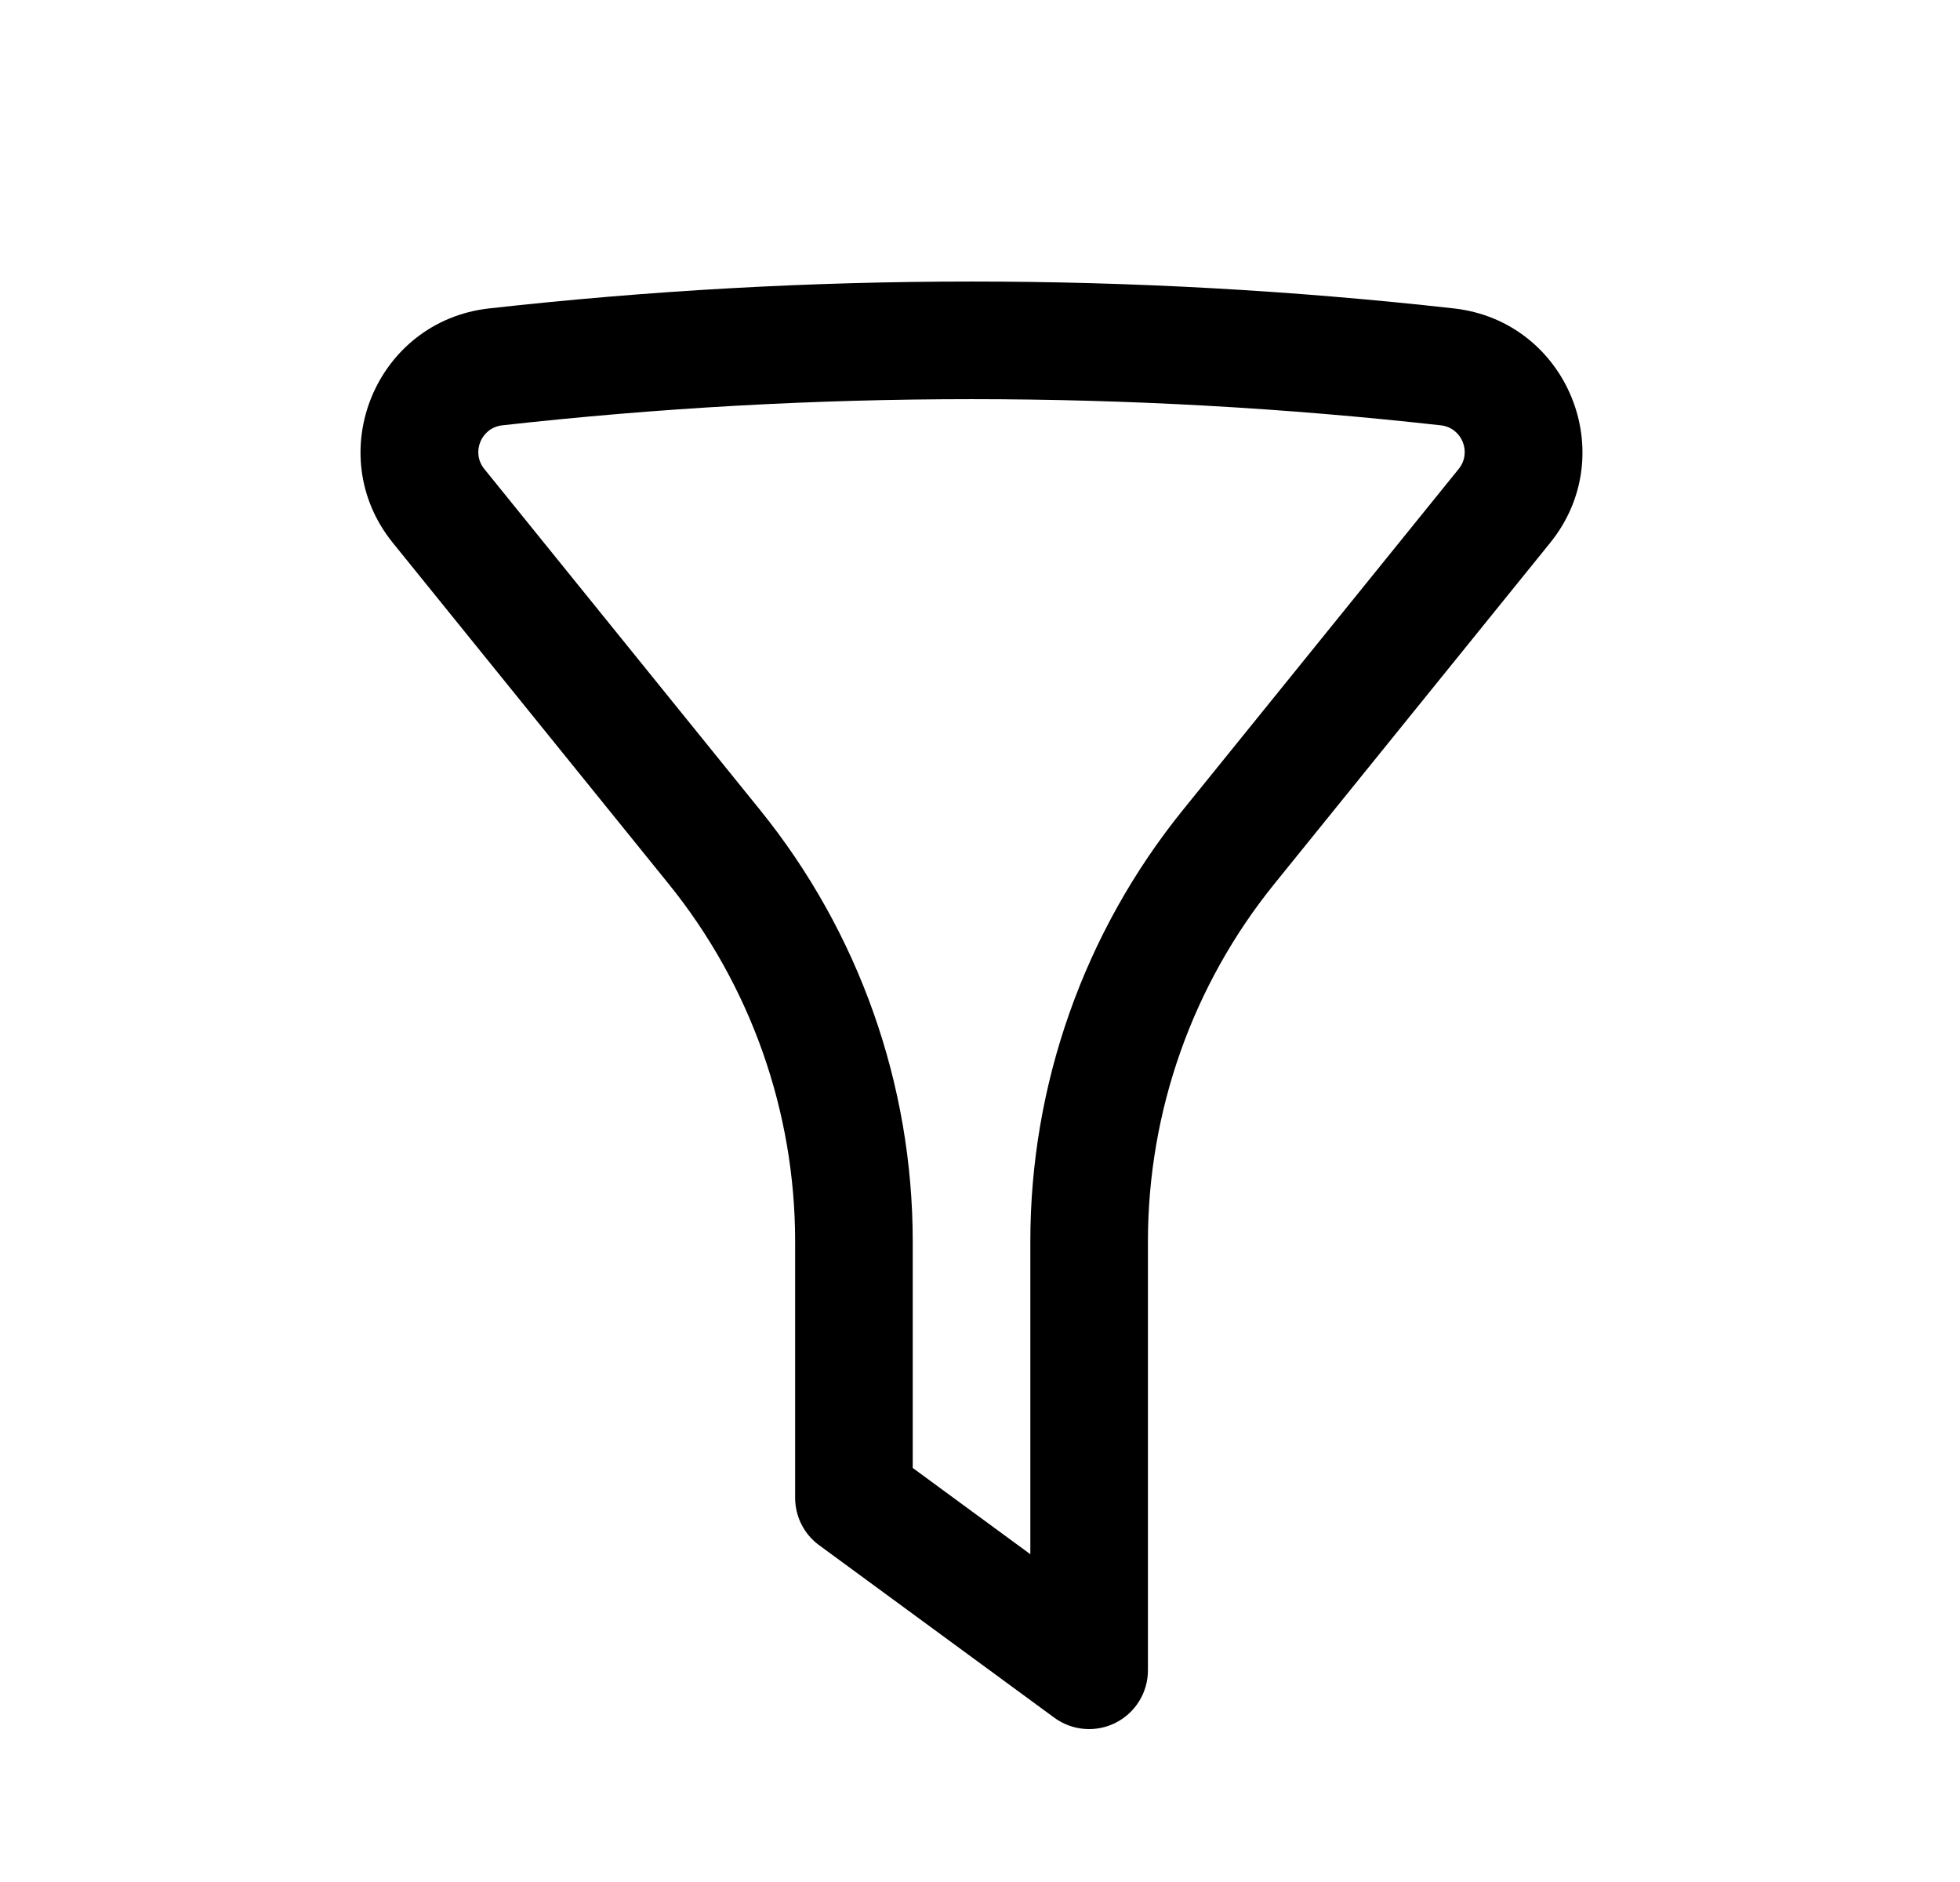 <svg width="25" height="24" viewBox="0 0 25 24" fill="none" xmlns="http://www.w3.org/2000/svg">
<path fill-rule="evenodd" clip-rule="evenodd" d="M18.378 5.424C14.399 4.979 10.384 4.979 6.406 5.424C6.137 5.454 6.007 5.769 6.177 5.98L9.694 10.328C10.954 11.885 11.642 13.828 11.642 15.831V18.72L13.142 19.82V15.831C13.142 13.828 13.829 11.885 15.089 10.328L18.606 5.98C18.776 5.769 18.647 5.454 18.378 5.424ZM6.239 3.933C10.328 3.476 14.455 3.476 18.544 3.933C19.991 4.095 20.688 5.791 19.772 6.923L16.255 11.271C15.211 12.561 14.642 14.171 14.642 15.831V21.3C14.642 21.583 14.483 21.841 14.231 21.969C13.979 22.097 13.676 22.072 13.448 21.905L10.448 19.705C10.255 19.564 10.142 19.339 10.142 19.1V15.831C10.142 14.171 9.572 12.561 8.528 11.271L5.011 6.923C4.095 5.791 4.792 4.095 6.239 3.933Z" fill="black"/>
</svg>

